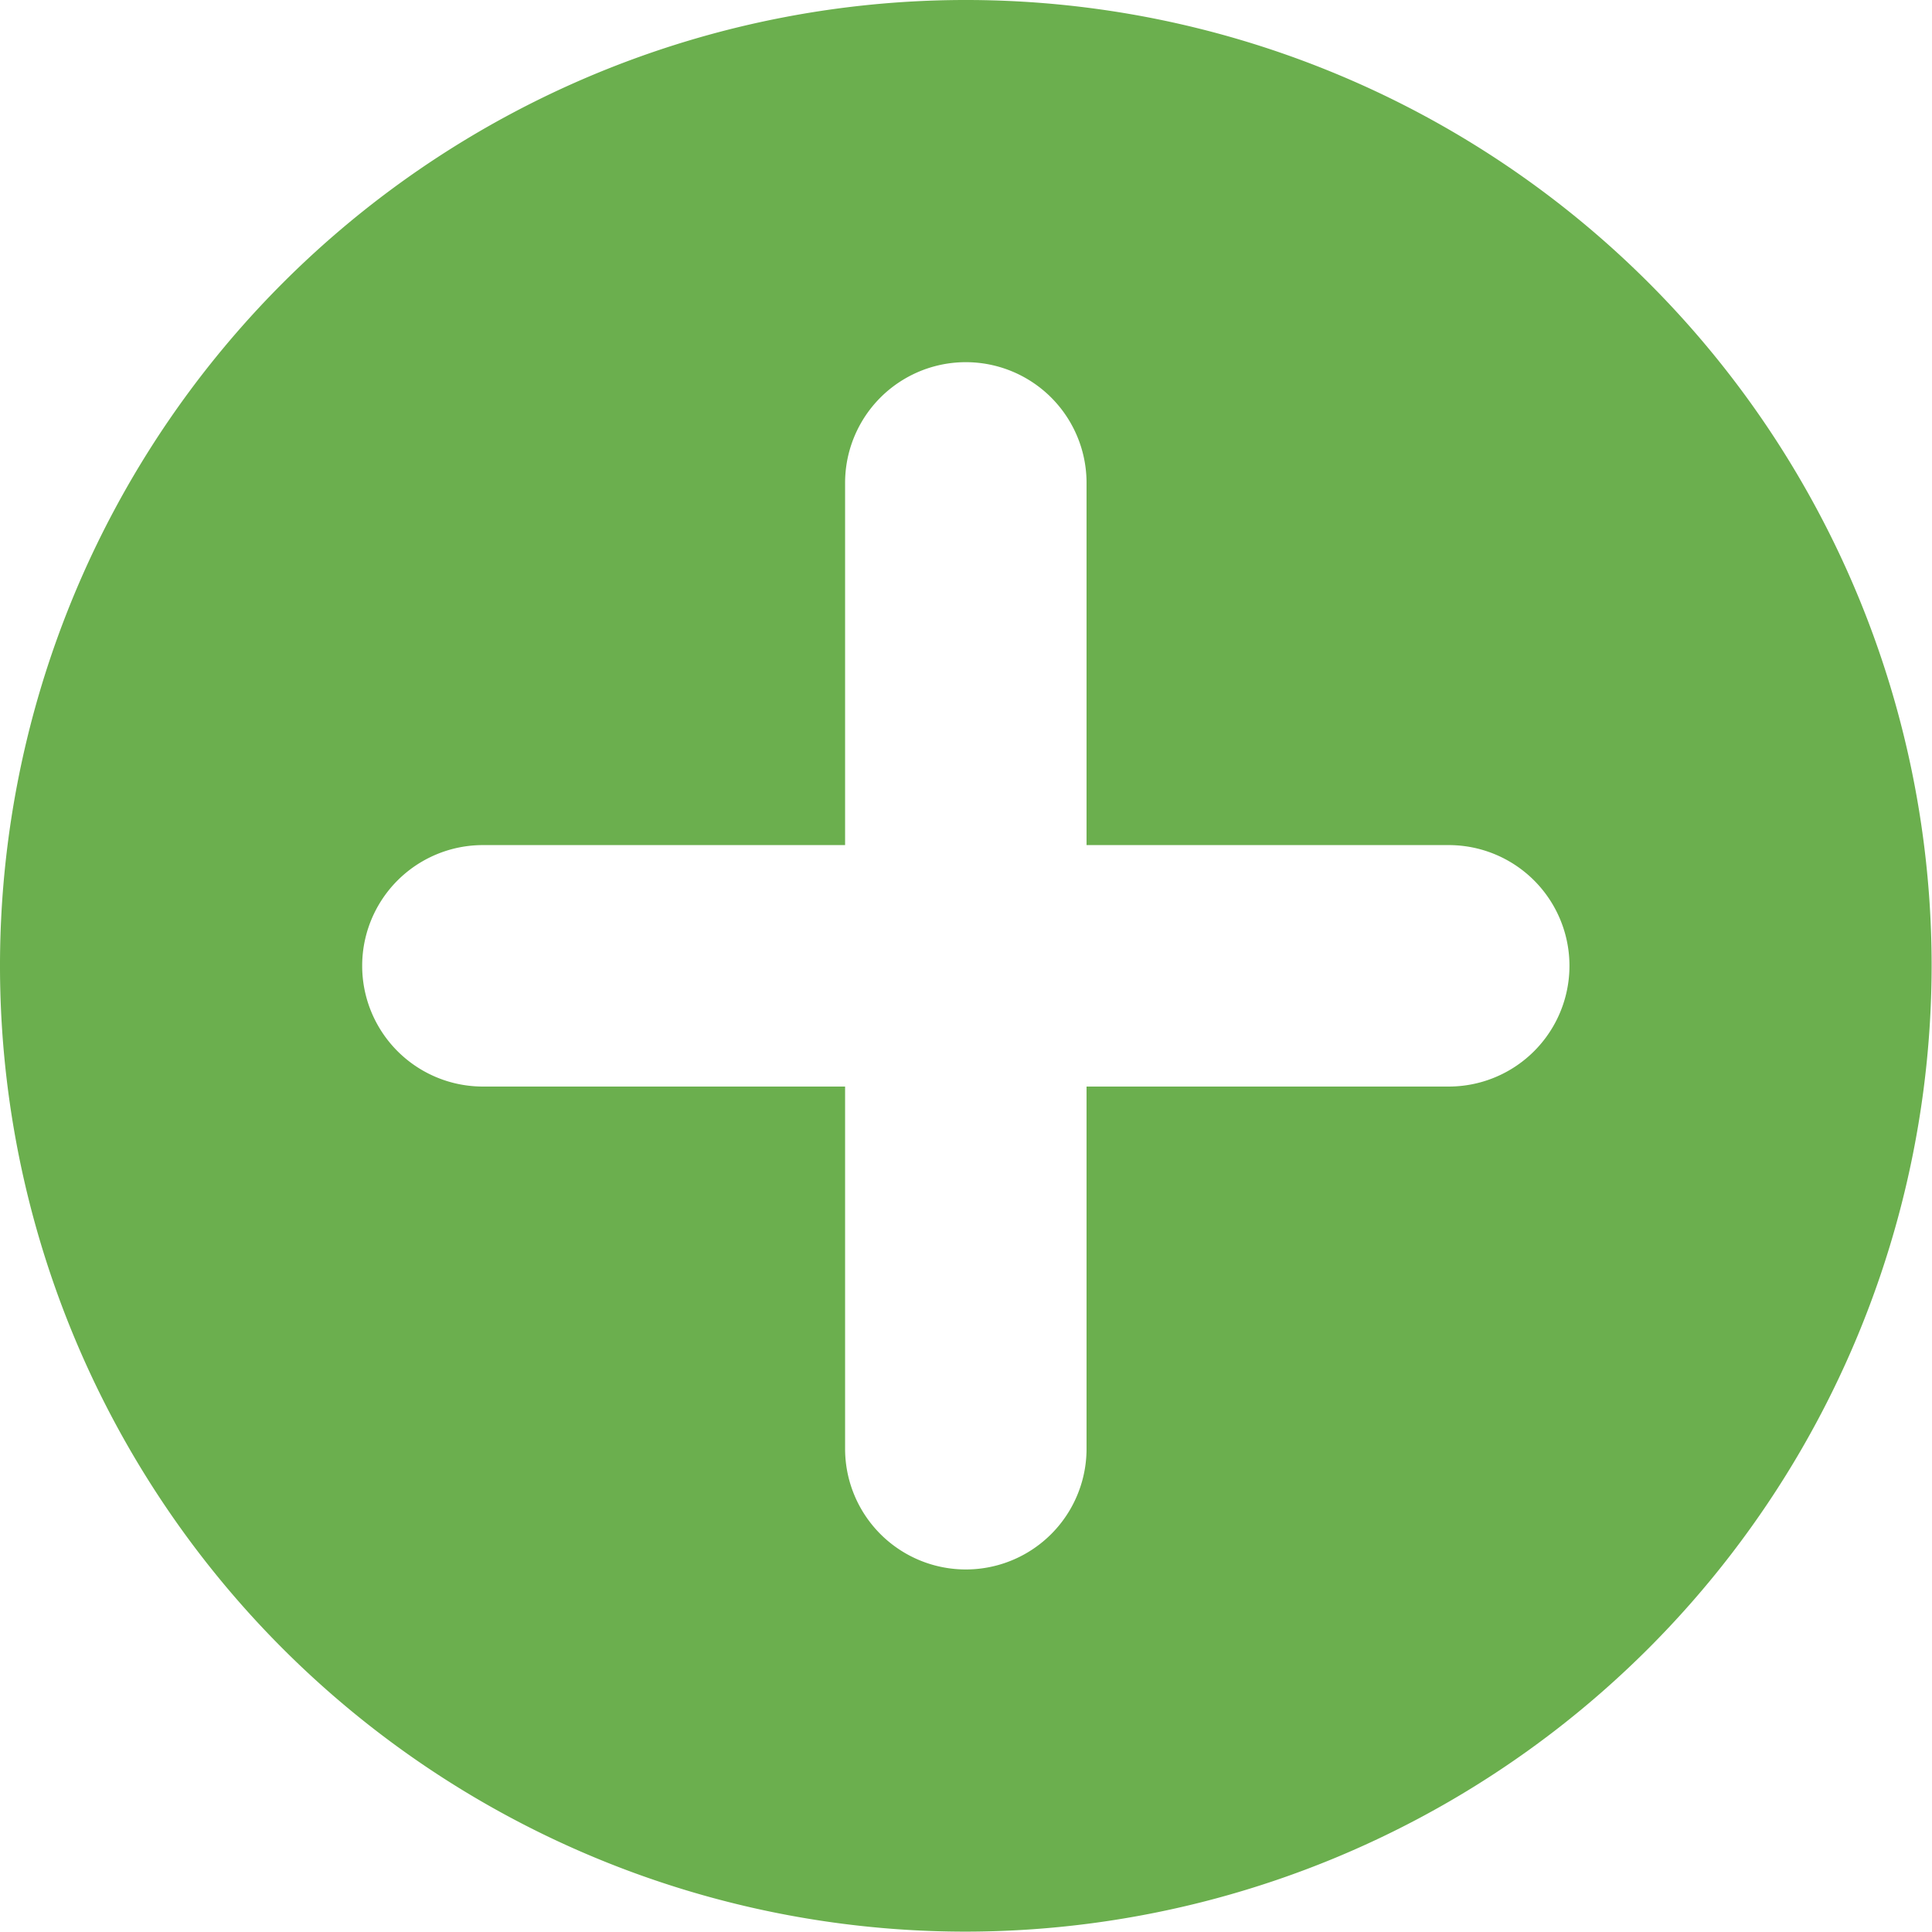 <svg height="16.004" viewBox="0 0 16.003 16.004" width="16.003" xmlns="http://www.w3.org/2000/svg">
  <path
    d="M8,16a8,8,0,1,1,8-8A8.009,8.009,0,0,1,8,16ZM4,7A1,1,0,0,0,4,9H7v3a1,1,0,0,0,2,0V9h3a1,1,0,0,0,0-2H9V4A1,1,0,0,0,7,4V7Z"
    data-name="Subtraction 51"
    fill="#6baf4e"
    id="Subtraction_51"/>
</svg>
